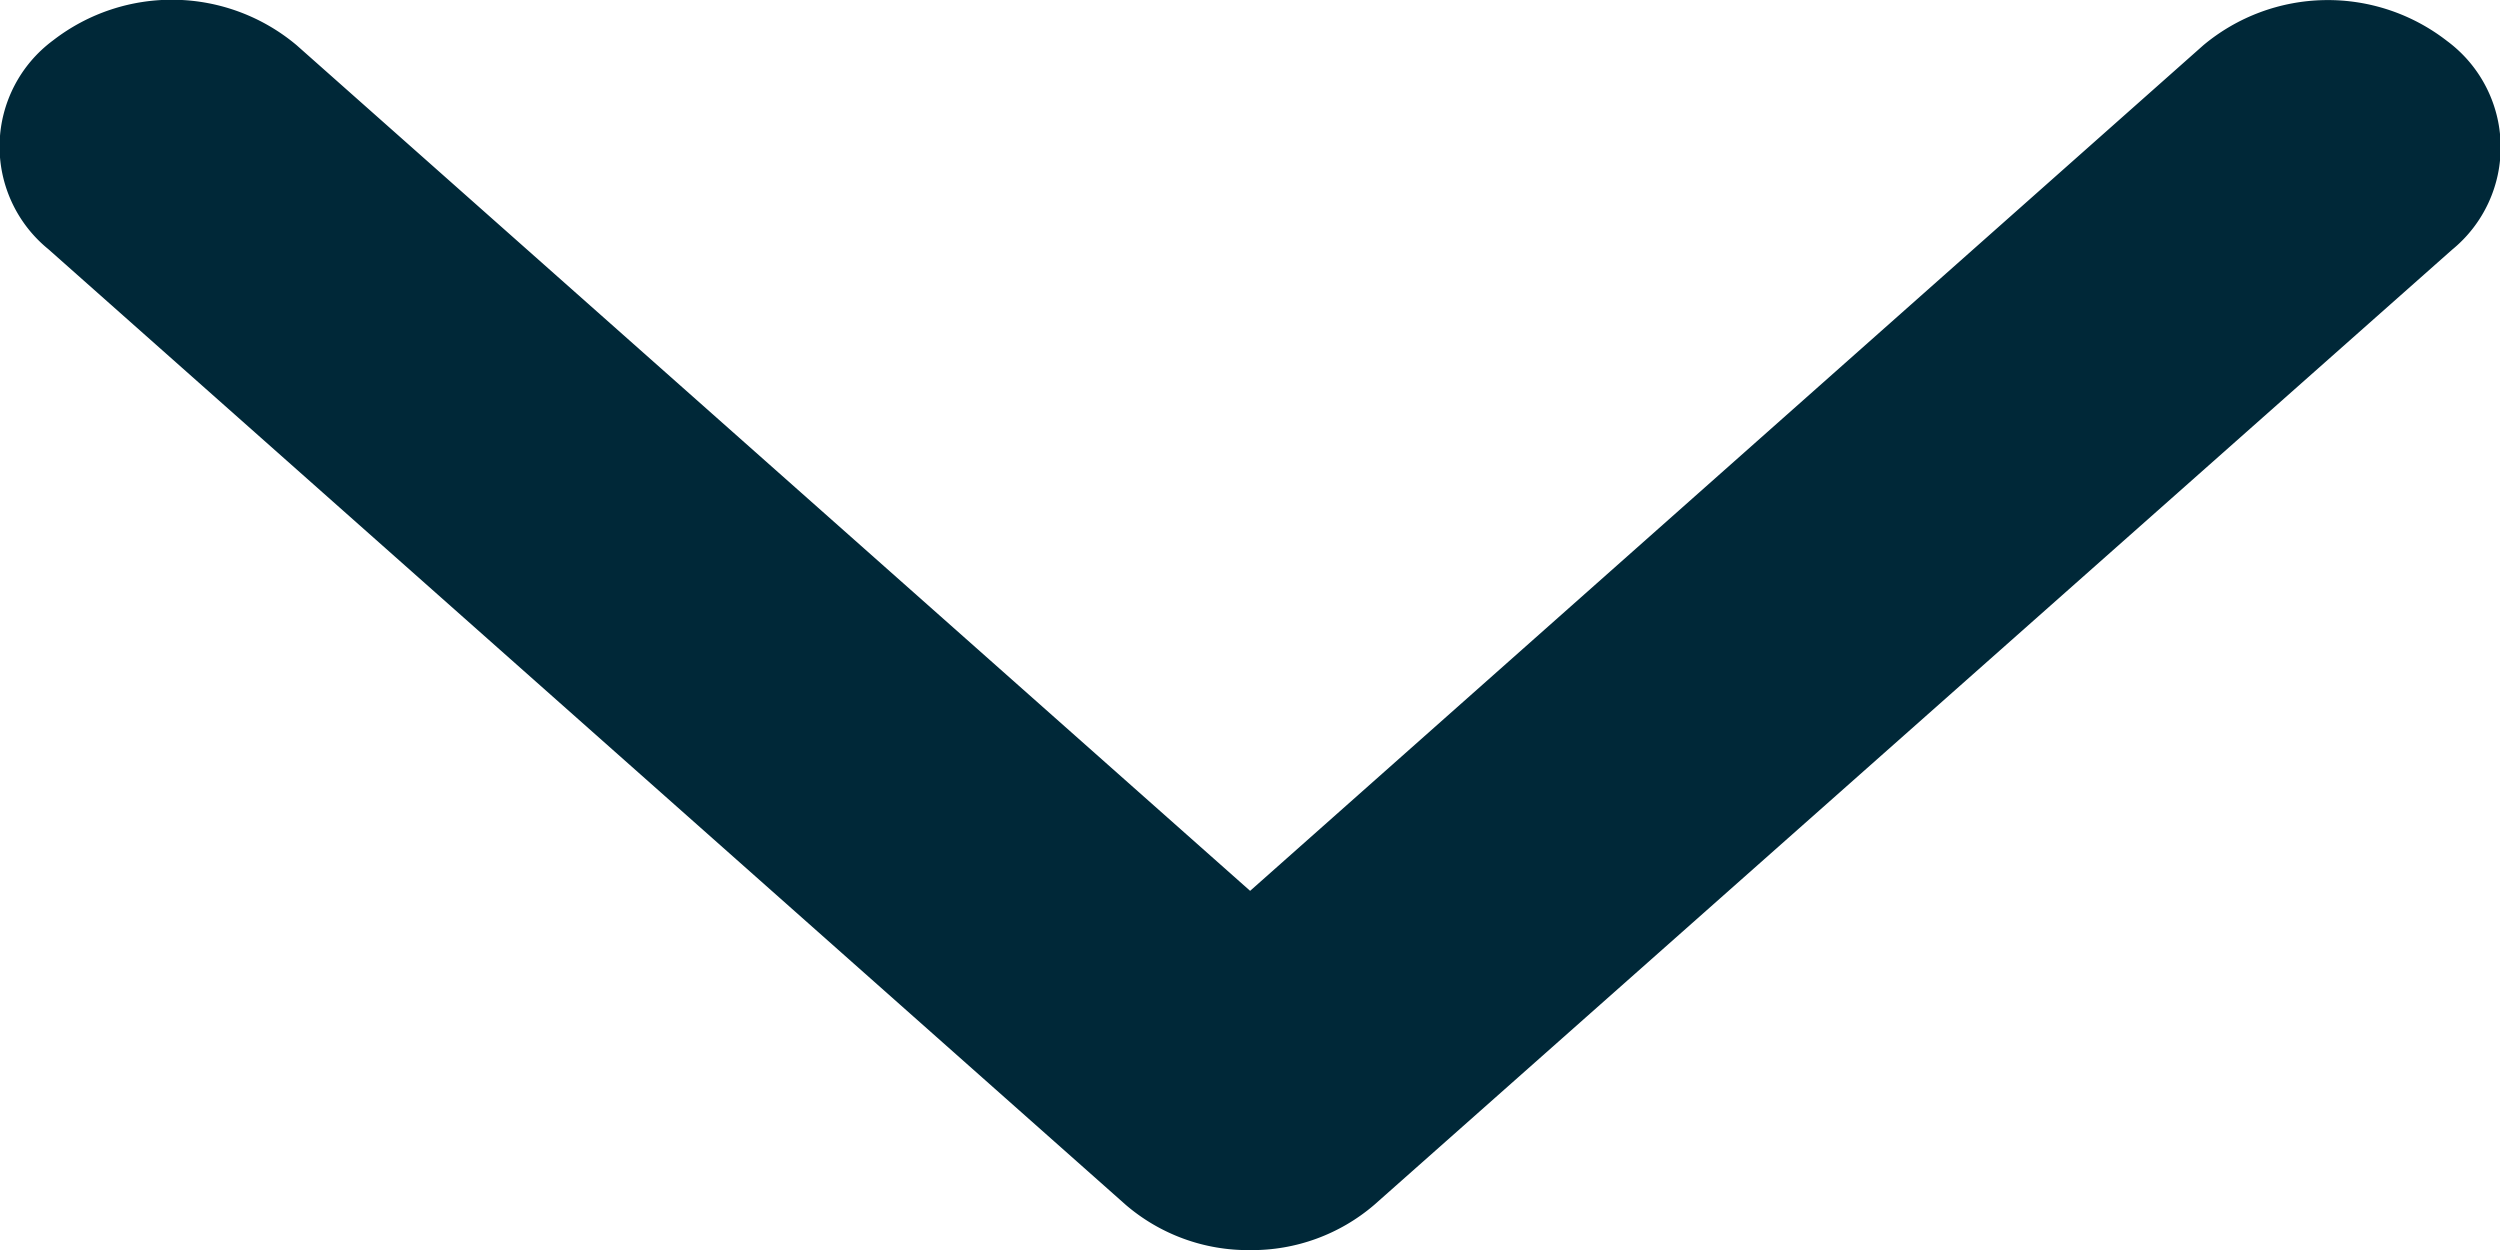 <svg xmlns="http://www.w3.org/2000/svg" width="10.779" height="5.39" viewBox="0 0 10.779 5.39">
  <path id="chevron-down" d="M5.39,5.39a.81.81,0,0,1-.536-.195L.208,1.074a.57.57,0,0,1,.021-.9A.836.836,0,0,1,1.279.195L5.39,3.841,9.5.195A.837.837,0,0,1,10.551.177a.57.57,0,0,1,.021.9L5.925,5.195A.81.81,0,0,1,5.39,5.39Z" fill="#002838" fill-rule="evenodd"/>
</svg>
